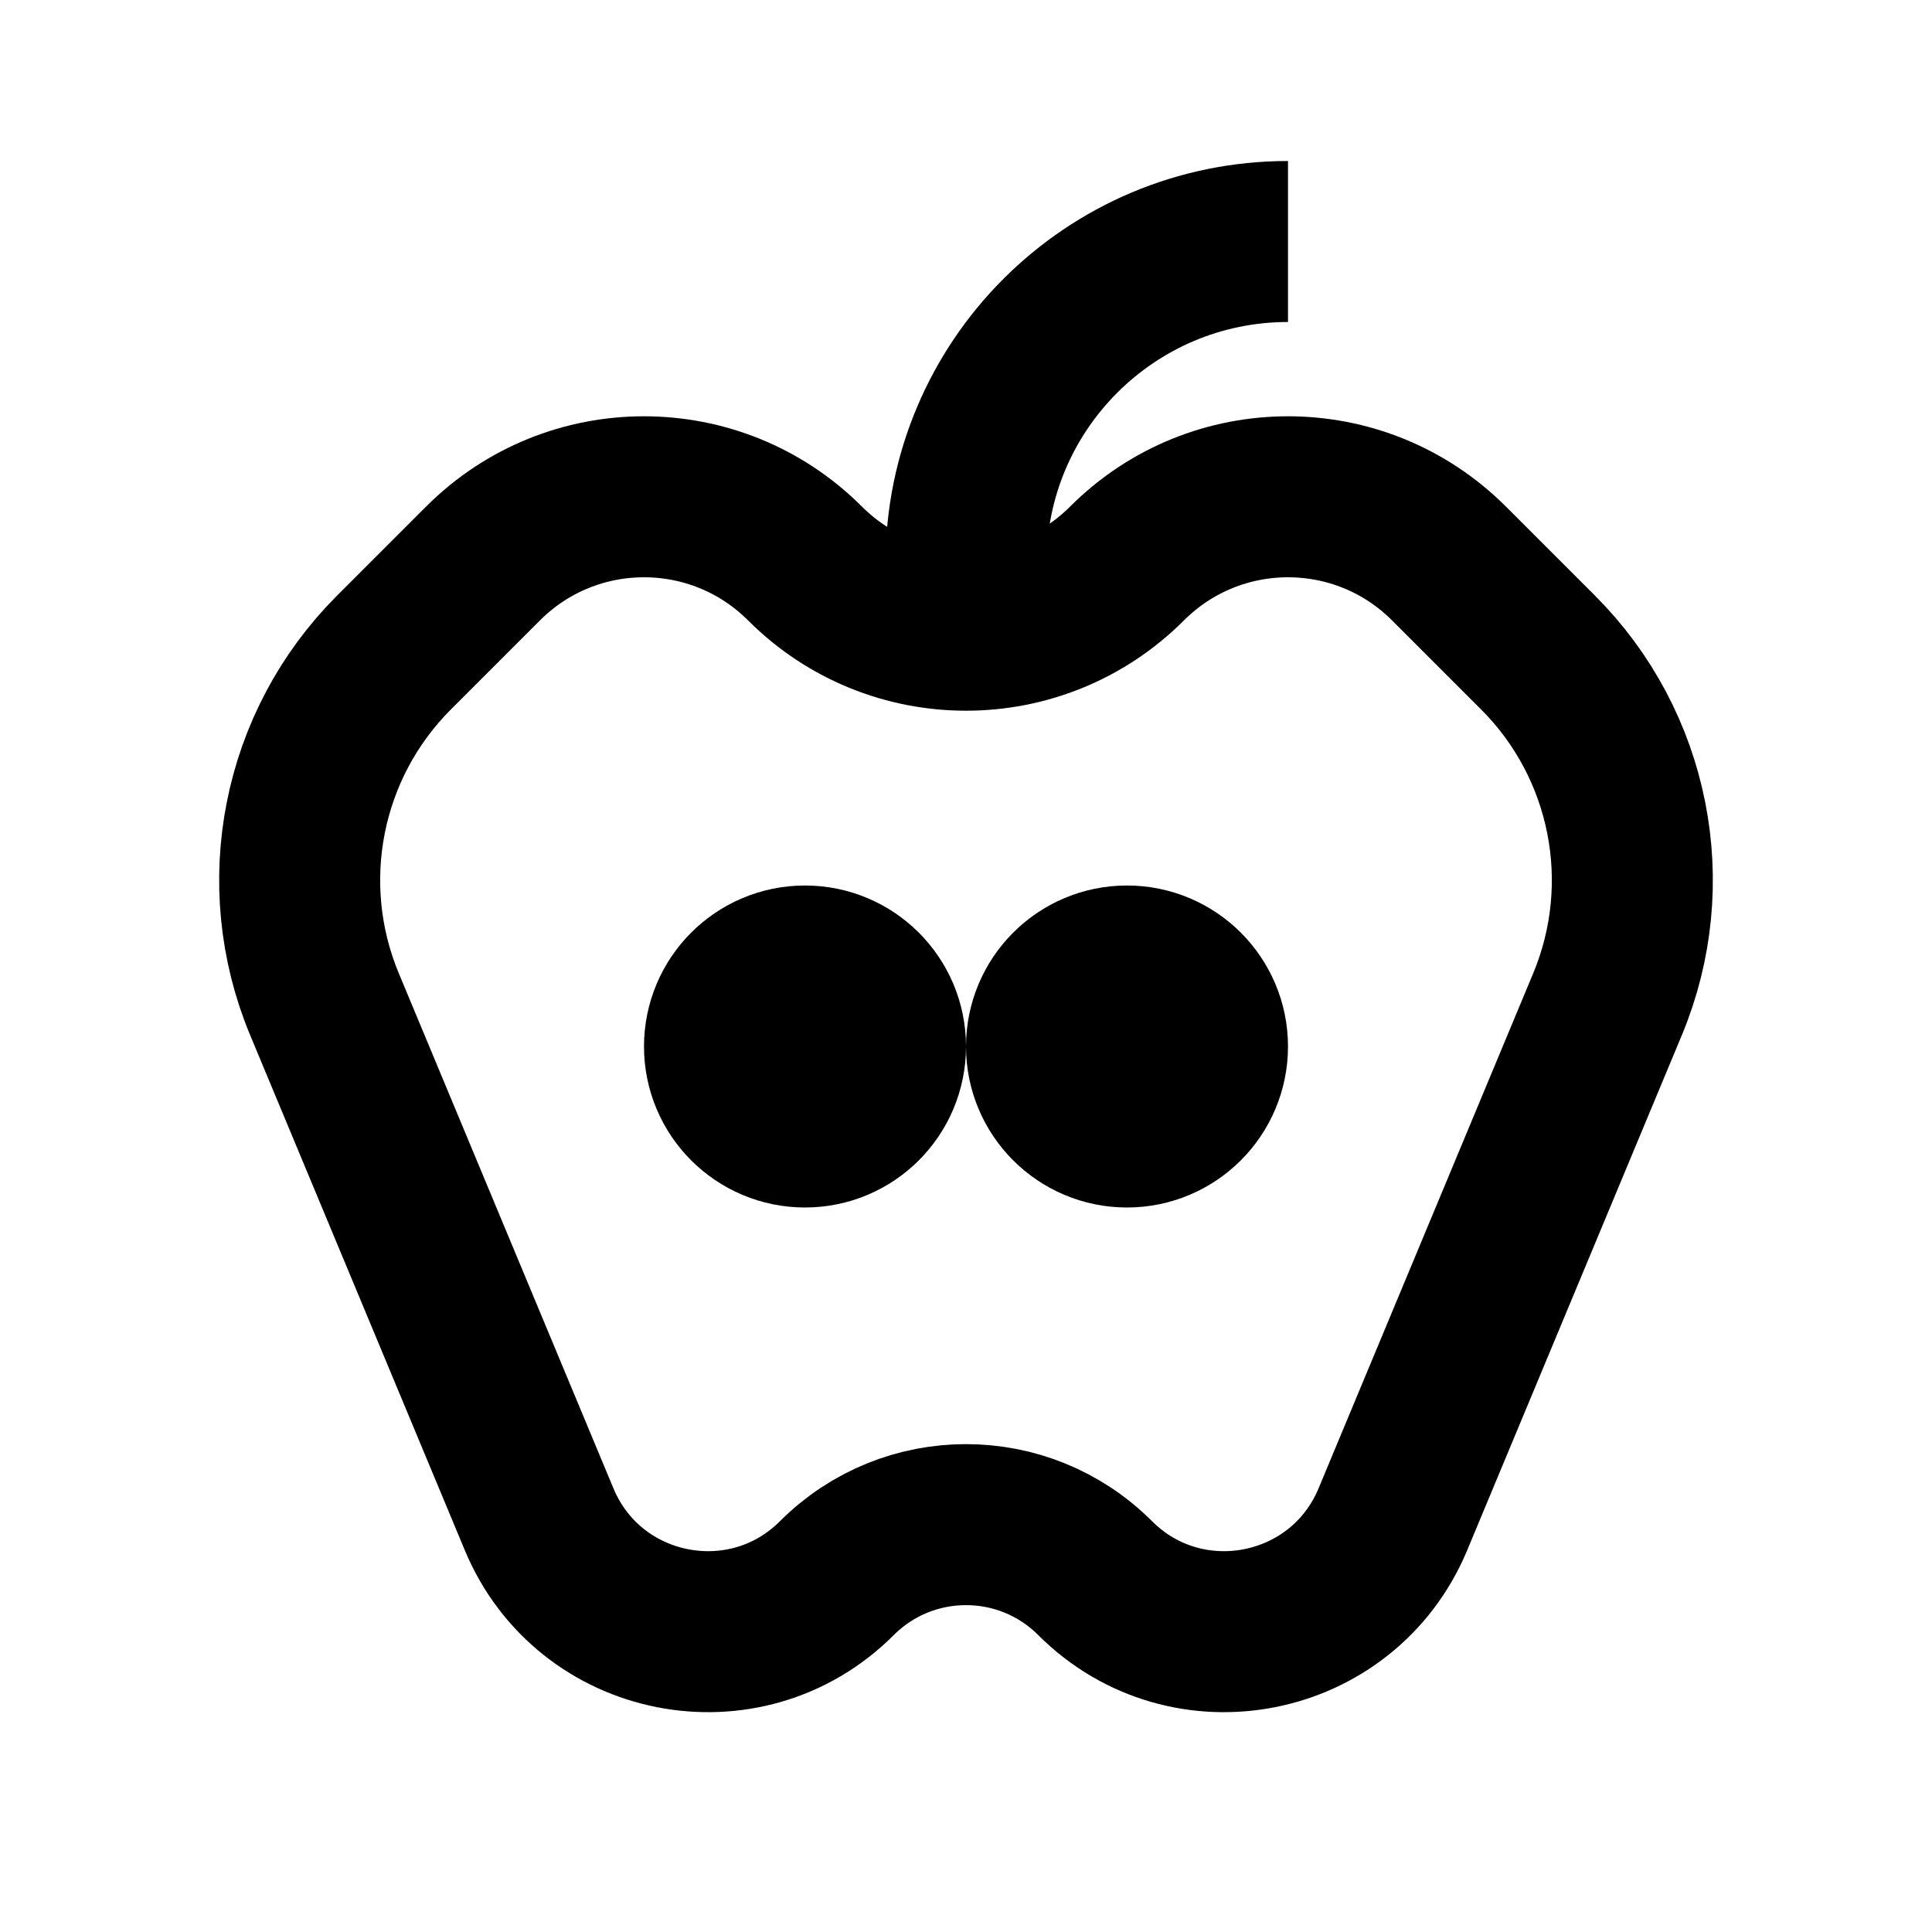 <svg
  xmlns="http://www.w3.org/2000/svg"
  width="24"
  height="24"
  viewBox="0 0 24 24"
  fill="none"
  stroke="currentColor"
  stroke-width="2"
>
  <path d="M19.106 8.106L18 7C16.895 5.895 15.105 5.895 14 7C12.895 8.105 11.105 8.105 10 7C8.895 5.895 7.105 5.895 6 7L4.894 8.106C3.748 9.252 3.407 10.976 4.03 12.473L6.697 18.873C7.318 20.363 9.254 20.746 10.396 19.604C11.282 18.718 12.718 18.718 13.604 19.604C14.746 20.746 16.682 20.363 17.303 18.873L19.97 12.473C20.593 10.976 20.252 9.252 19.106 8.106Z"/>
  <path d="M12 8V7C12 4.791 13.791 3 16 3V3"/>
  <circle cx="14" cy="13" r="1" fill="black"/>
  <circle cx="10" cy="13" r="1" fill="black"/>
</svg>
